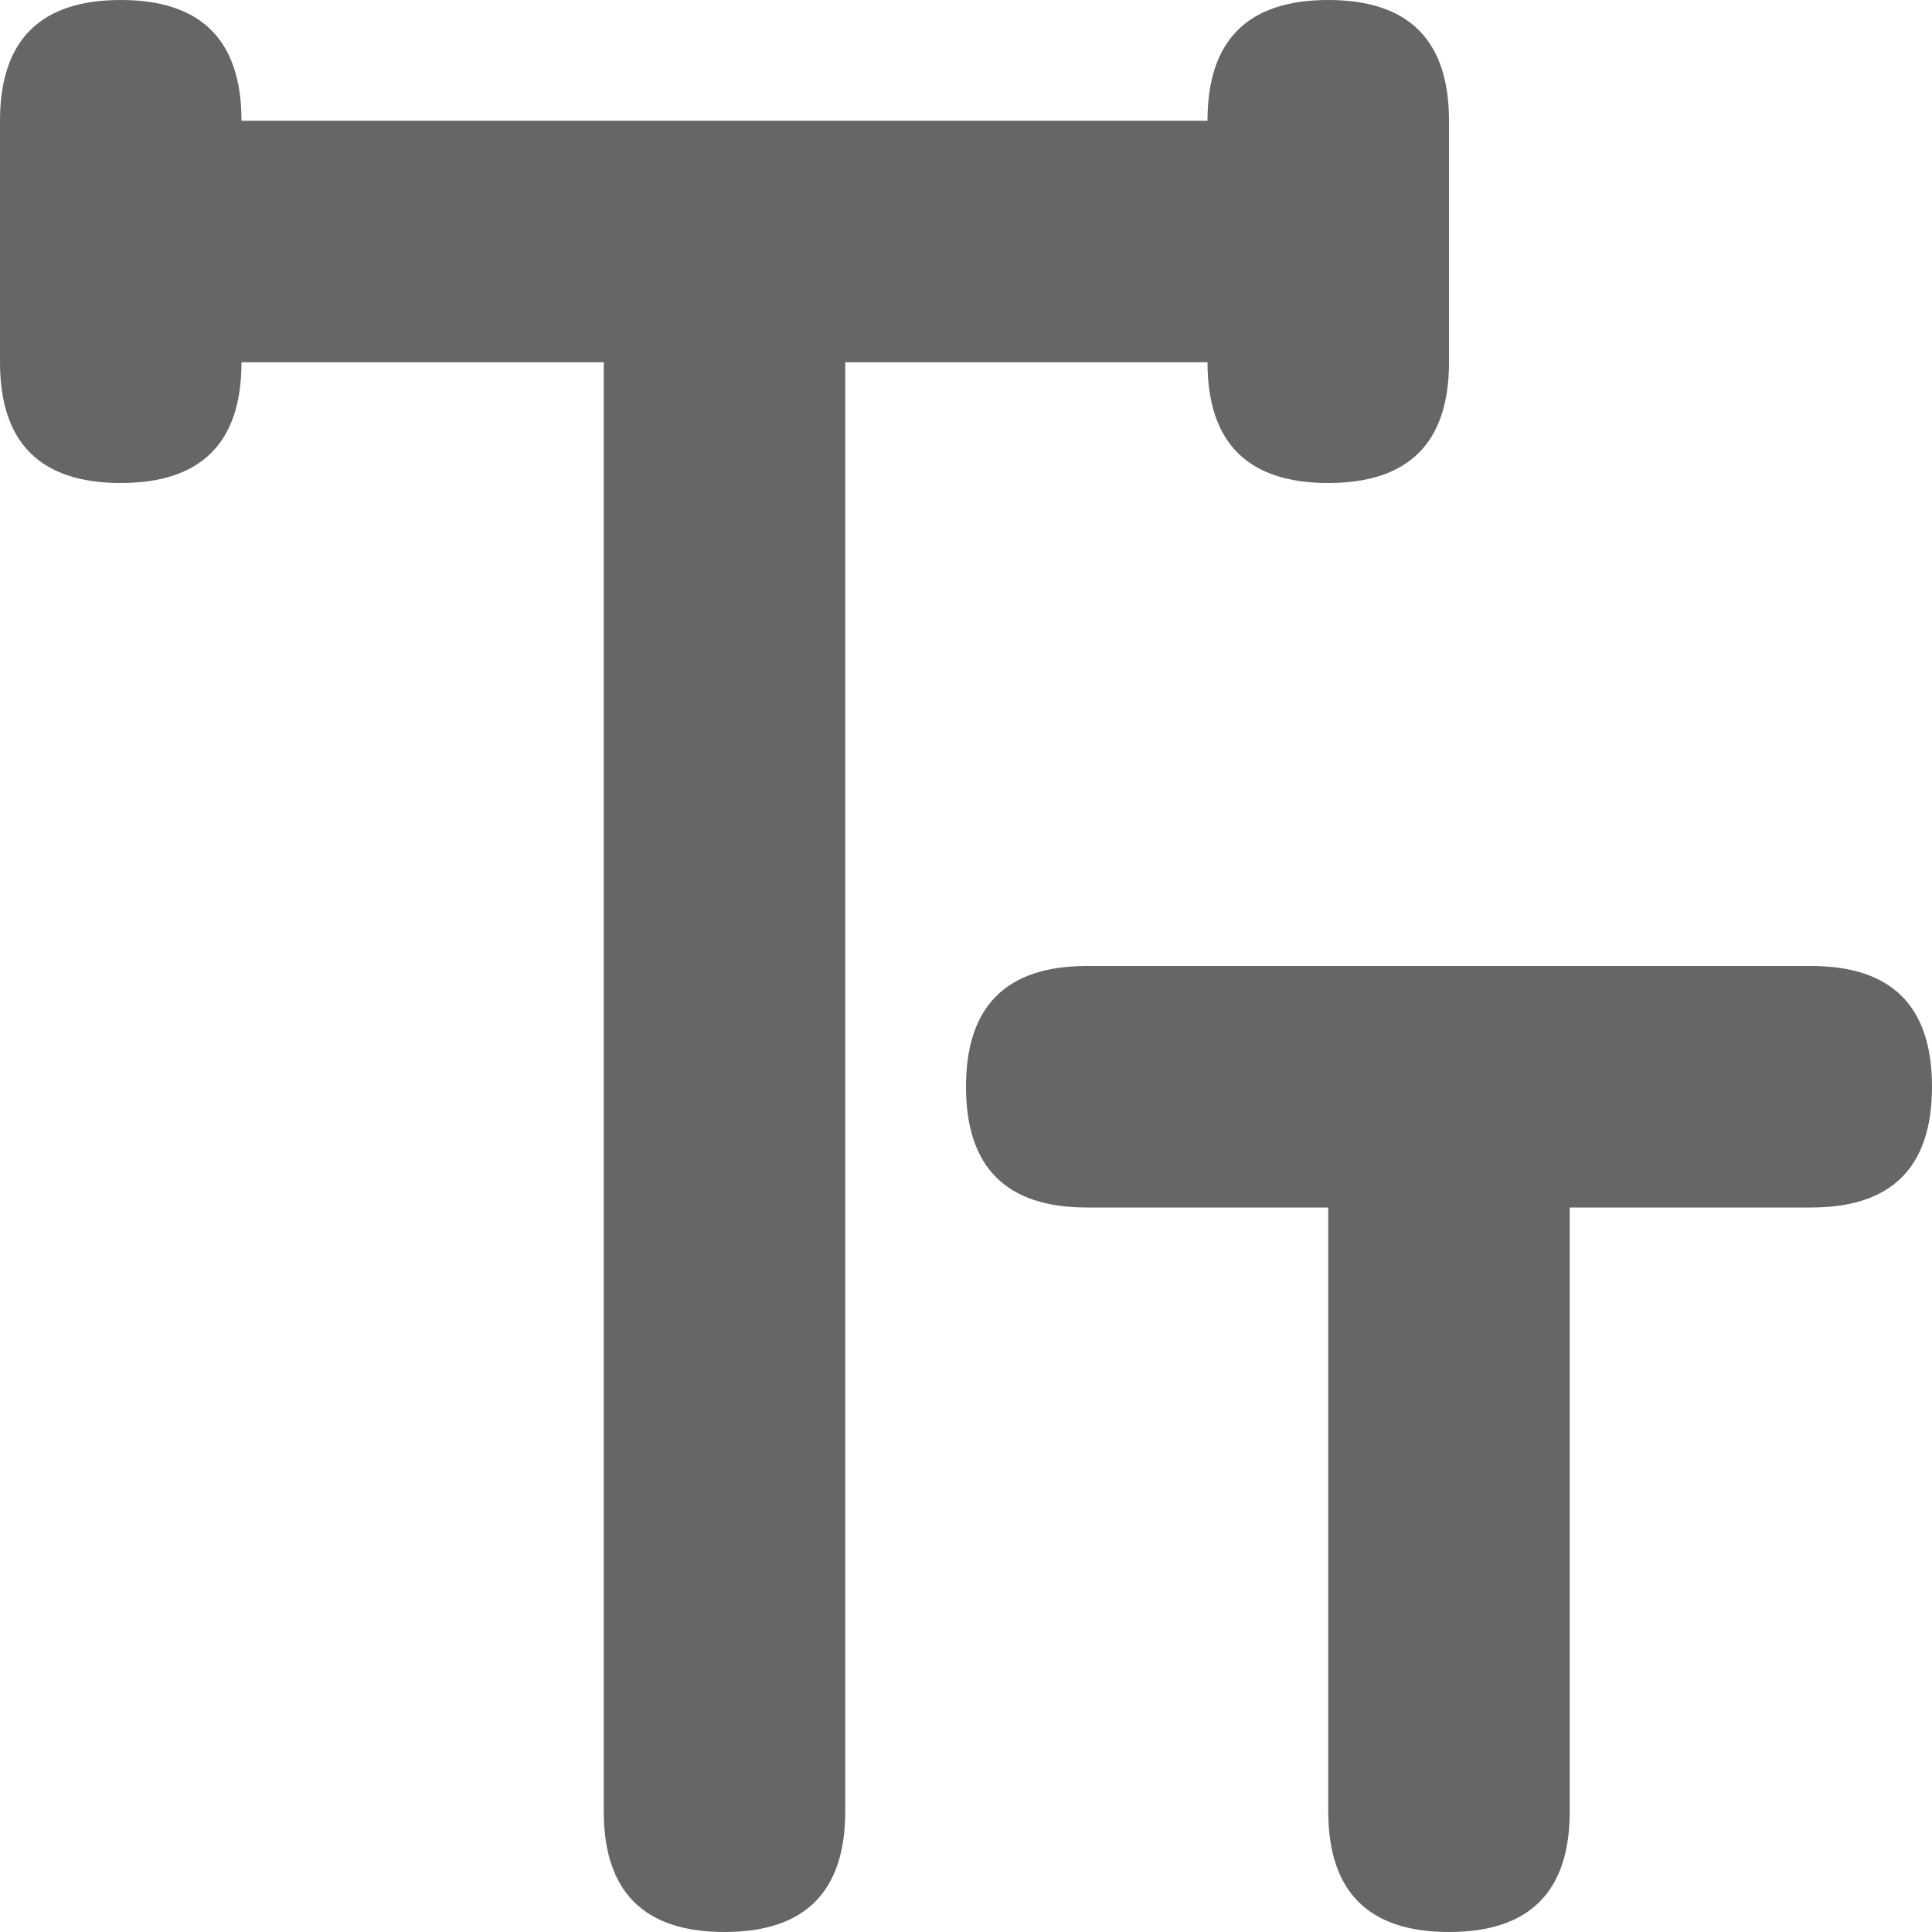 <?xml version="1.0" standalone="no"?><!DOCTYPE svg PUBLIC "-//W3C//DTD SVG 1.1//EN" "http://www.w3.org/Graphics/SVG/1.1/DTD/svg11.dtd"><svg class="icon" width="200px" height="200.00px" viewBox="0 0 1024 1024" version="1.1" xmlns="http://www.w3.org/2000/svg"><path fill="#666666" d="M832 640v320c0 42.682-21.318 64-64 64s-64-21.318-64-64V640H576c-42.682 0-64-21.318-64-64s21.318-64 64-64h384c42.682 0 64 21.318 64 64s-21.318 64-64 64H832zM448 192v768c0 42.682-21.318 64-64 64s-64-21.318-64-64V192H128c0 42.682-21.318 64-64 64S0 234.682 0 192V64C0 21.318 21.318 0 64 0s64 21.318 64 64h512c0-42.682 21.318-64 64-64s64 21.318 64 64v128c0 42.682-21.318 64-64 64s-64-21.318-64-64H448z" /></svg>